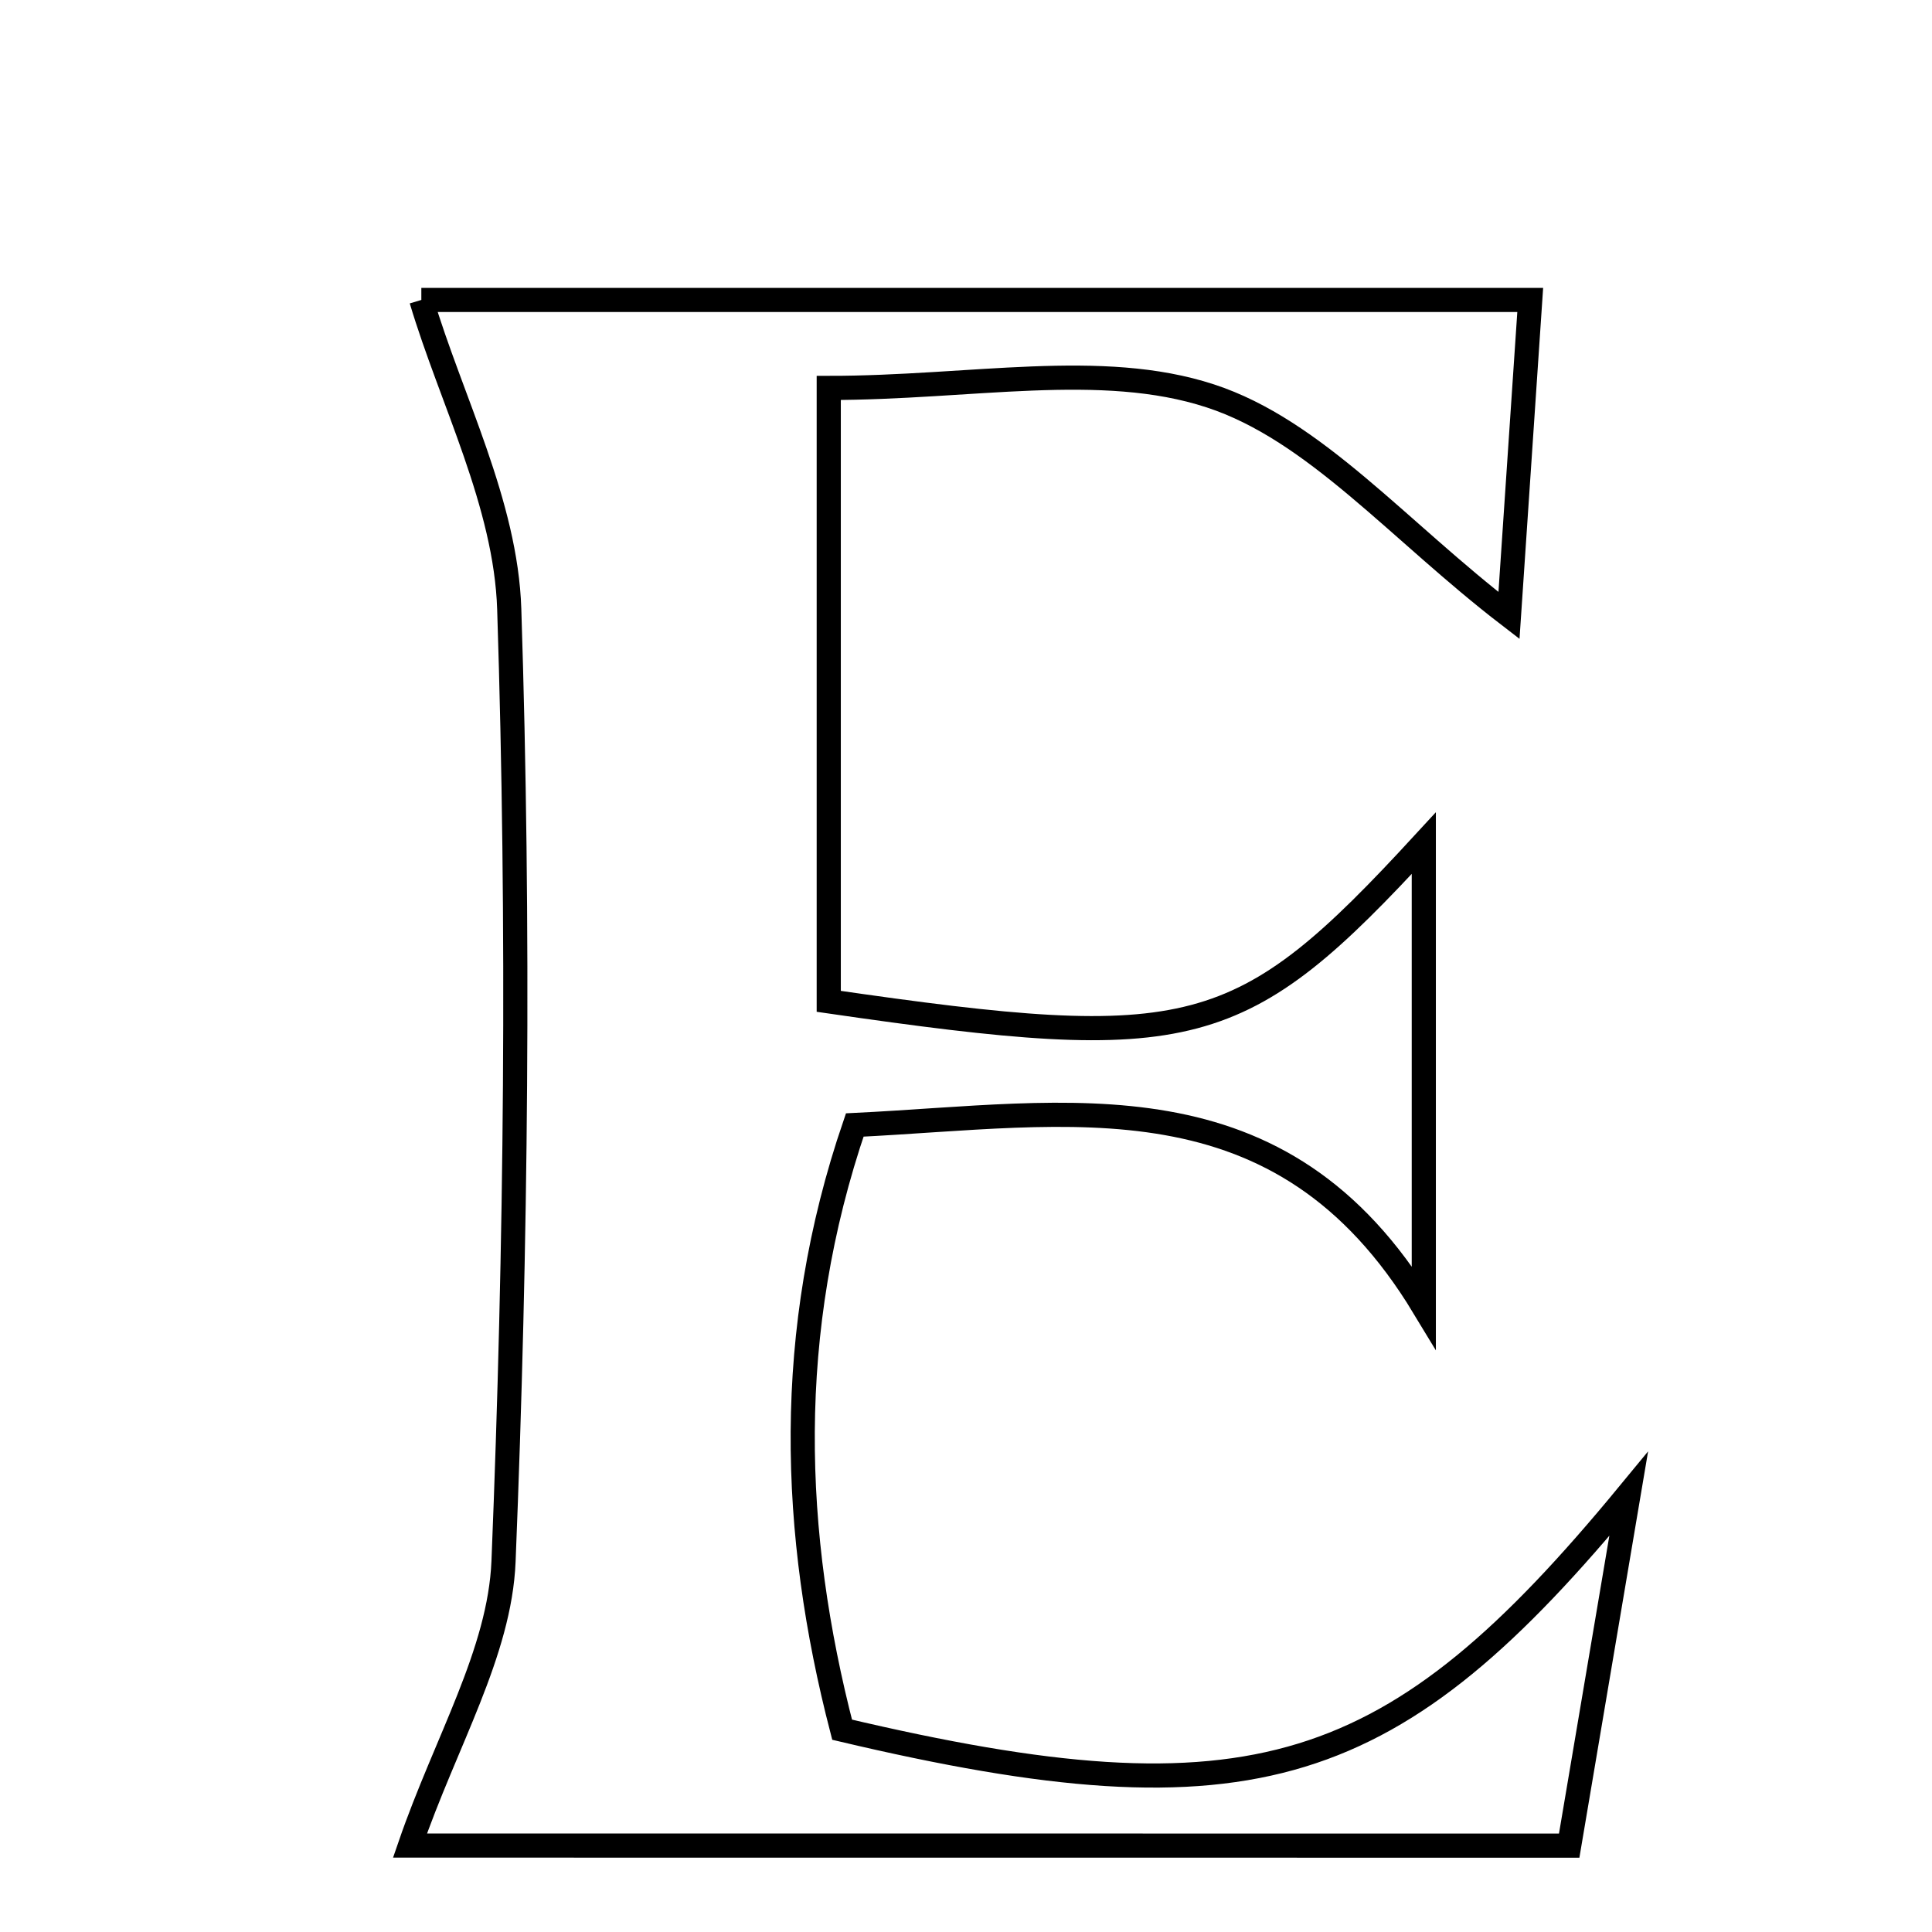 <svg xmlns="http://www.w3.org/2000/svg" viewBox="0.0 0.0 24.0 24.0" height="200px" width="200px"><path fill="none" stroke="black" stroke-width=".3" stroke-opacity="1.0"  filling="0" d="M5.234 3.726 C9.405 3.726 14.033 3.726 19.009 3.726 C18.916 5.108 18.833 6.333 18.745 7.646 C17.366 6.586 16.335 5.343 15.035 4.918 C13.679 4.474 12.065 4.819 10.295 4.819 C10.295 7.549 10.295 10.005 10.295 12.439 C14.816 13.095 15.41 12.947 17.687 10.474 C17.687 12.399 17.687 14.108 17.687 16.237 C15.905 13.291 13.305 13.845 10.618 13.975 C9.736 16.554 9.829 19.049 10.461 21.487 C15.57 22.694 17.314 22.1 20.232 18.558 C19.994 19.968 19.755 21.379 19.493 22.927 C14.415 22.926 9.59 22.926 5.093 22.926 C5.536 21.638 6.209 20.53 6.255 19.395 C6.414 15.457 6.453 11.506 6.326 7.567 C6.284 6.256 5.604 4.966 5.234 3.726"></path></svg>